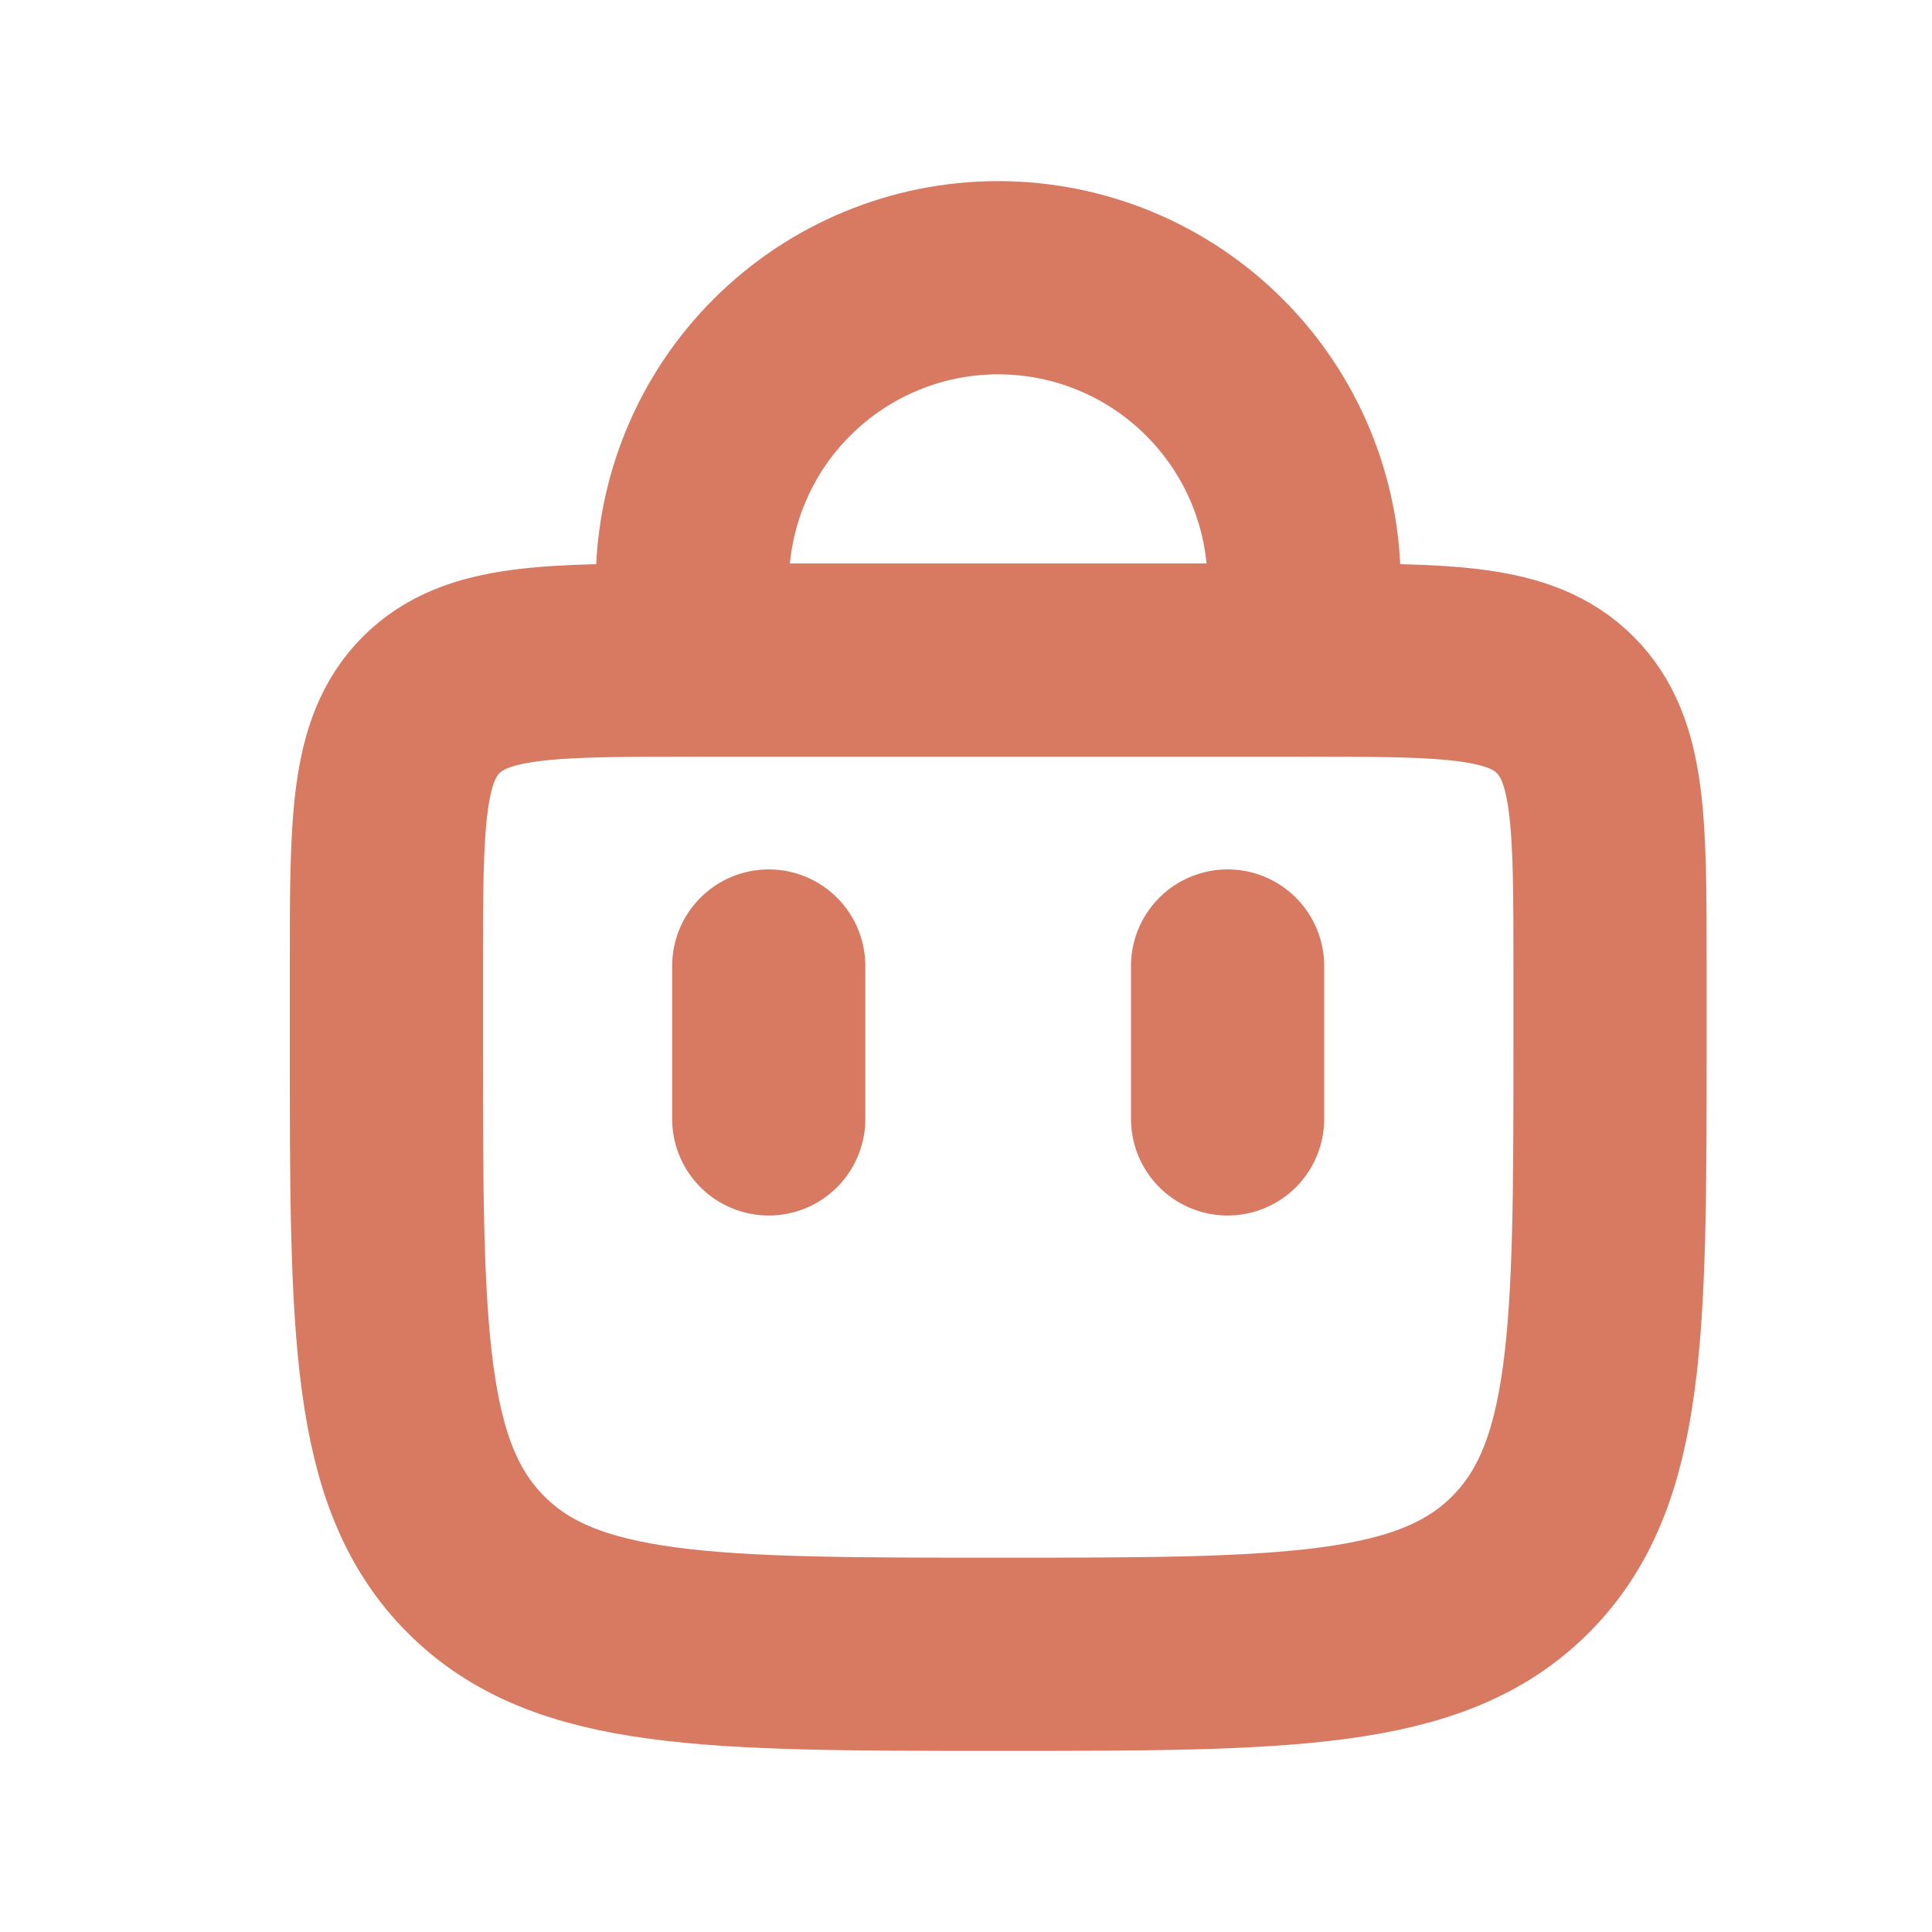 <svg width="20" height="20" viewBox="0 0 20 20" fill="none" xmlns="http://www.w3.org/2000/svg">
<path d="M7.167 6.833V6.042C7.167 5.202 7.5 4.396 8.094 3.803C8.688 3.209 9.493 2.875 10.333 2.875C11.173 2.875 11.979 3.209 12.572 3.803C13.166 4.396 13.5 5.202 13.5 6.042V6.833M12.708 11.583V10M7.958 11.583V10" stroke="#D77A61" stroke-width="2" stroke-linecap="round"/>
<path d="M4 10C4 8.507 4 7.761 4.464 7.297C4.928 6.833 5.674 6.833 7.167 6.833H13.5C14.993 6.833 15.739 6.833 16.203 7.297C16.667 7.761 16.667 8.507 16.667 10V10.792C16.667 13.777 16.667 15.27 15.739 16.197C14.812 17.125 13.319 17.125 10.333 17.125C7.348 17.125 5.855 17.125 4.928 16.197C4 15.27 4 13.777 4 10.792V10Z" stroke="#D77A61" stroke-width="2"/>
</svg>
